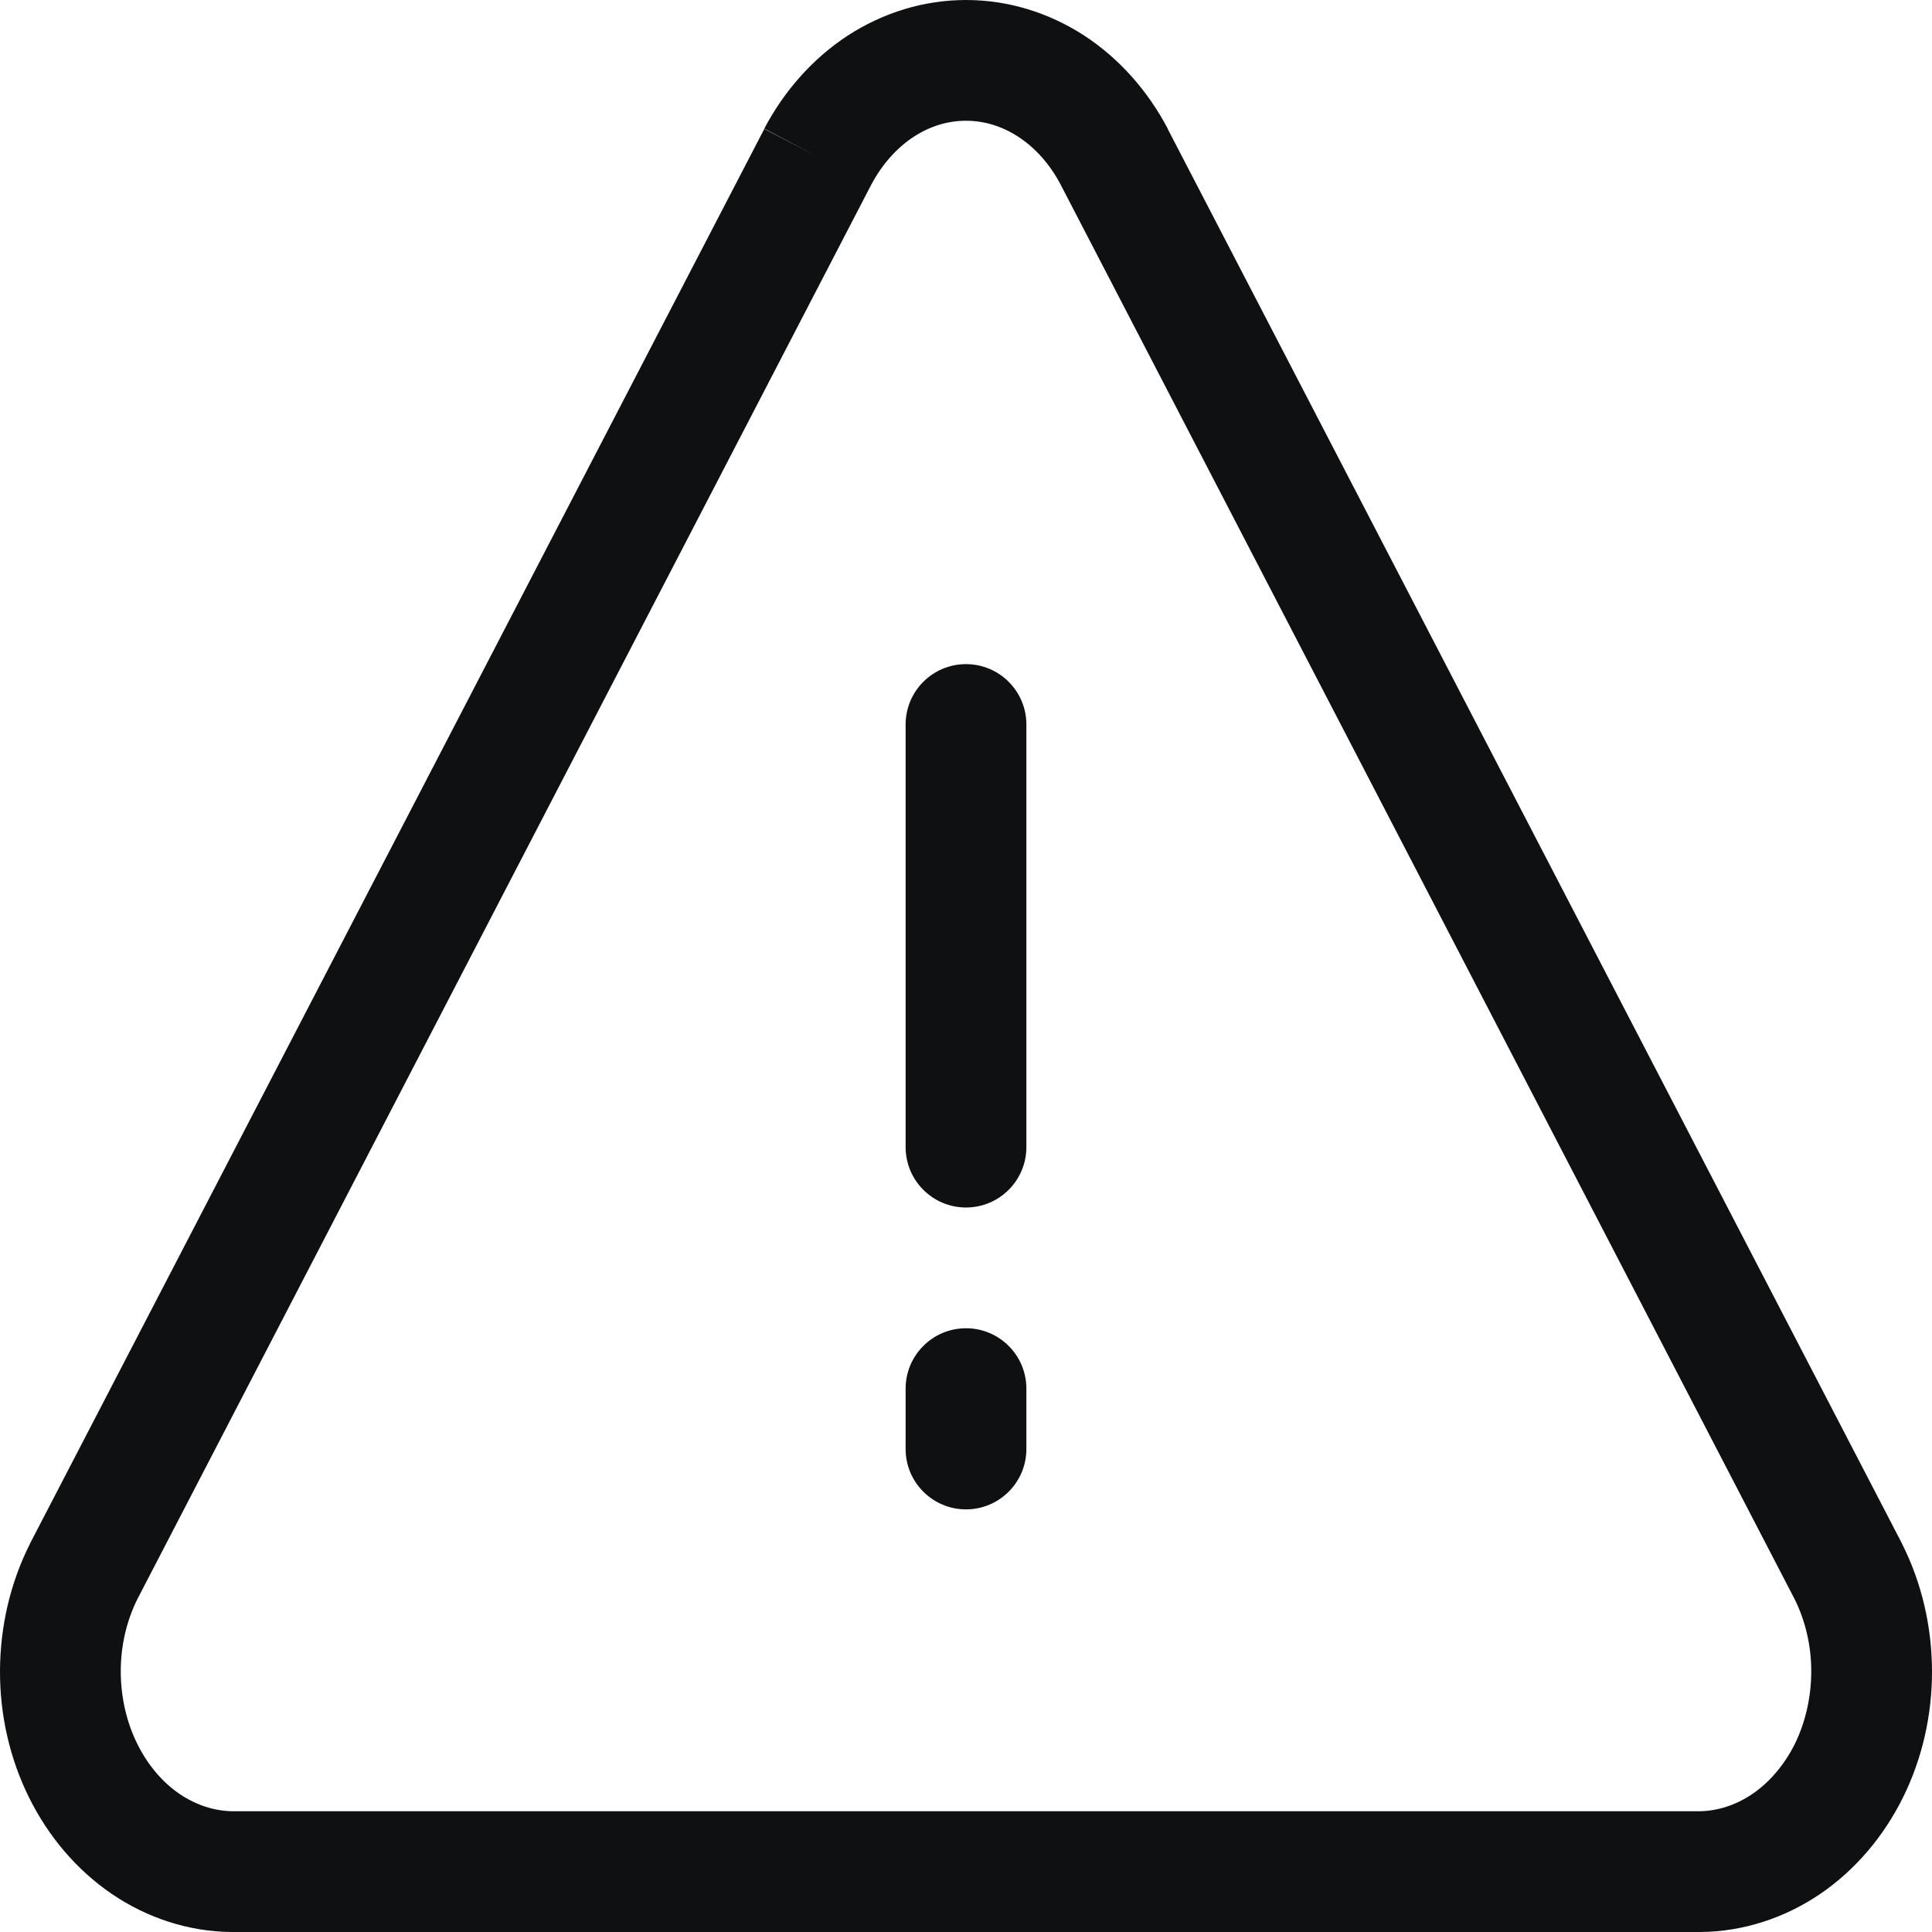 <svg viewBox="0 0 12 12" fill="none" xmlns="http://www.w3.org/2000/svg">
<path d="M6.375 4.5C6.375 4.293 6.207 4.125 6 4.125C5.793 4.125 5.625 4.293 5.625 4.5V7.125C5.625 7.332 5.793 7.5 6 7.5C6.207 7.5 6.375 7.332 6.375 7.125V4.5Z" fill="#0E1011"/>
<path d="M6.375 8.625C6.375 8.418 6.207 8.25 6 8.25C5.793 8.25 5.625 8.418 5.625 8.625V9C5.625 9.207 5.793 9.375 6 9.375C6.207 9.375 6.375 9.207 6.375 9V8.625Z" fill="#0E1011"/>
<path fill-rule="evenodd" clip-rule="evenodd" d="M6 0C5.739 0 5.487 0.078 5.267 0.22C5.048 0.363 4.871 0.564 4.747 0.799L5.079 0.973L4.747 0.801L0.186 9.588L0.184 9.593C0.063 9.834 0.001 10.105 5.32277e-06 10.378C-0.001 10.651 0.06 10.921 0.18 11.164C0.3 11.406 0.475 11.614 0.695 11.764C0.915 11.913 1.17 11.997 1.435 12L1.44 12H10.56L10.565 12C10.829 11.997 11.085 11.913 11.305 11.764C11.525 11.614 11.7 11.406 11.82 11.164C11.94 10.921 12.001 10.651 12 10.378C11.999 10.105 11.937 9.834 11.816 9.593L11.814 9.588L7.253 0.801L7.253 0.799C7.129 0.564 6.952 0.363 6.733 0.22C6.513 0.078 6.261 0 6 0ZM5.411 1.148C5.48 1.018 5.573 0.916 5.676 0.849C5.779 0.782 5.89 0.75 6 0.75C6.11 0.75 6.221 0.782 6.324 0.849C6.427 0.916 6.52 1.017 6.588 1.147L11.146 9.931C11.213 10.065 11.25 10.22 11.25 10.38C11.25 10.541 11.214 10.697 11.148 10.832C11.081 10.966 10.988 11.072 10.884 11.143C10.78 11.213 10.668 11.248 10.557 11.25H1.443C1.332 11.248 1.22 11.213 1.116 11.143C1.012 11.072 0.919 10.966 0.853 10.832C0.786 10.697 0.75 10.541 0.75 10.38C0.75 10.22 0.787 10.065 0.854 9.931L5.411 1.148Z" fill="#0E1011"/>
</svg>
